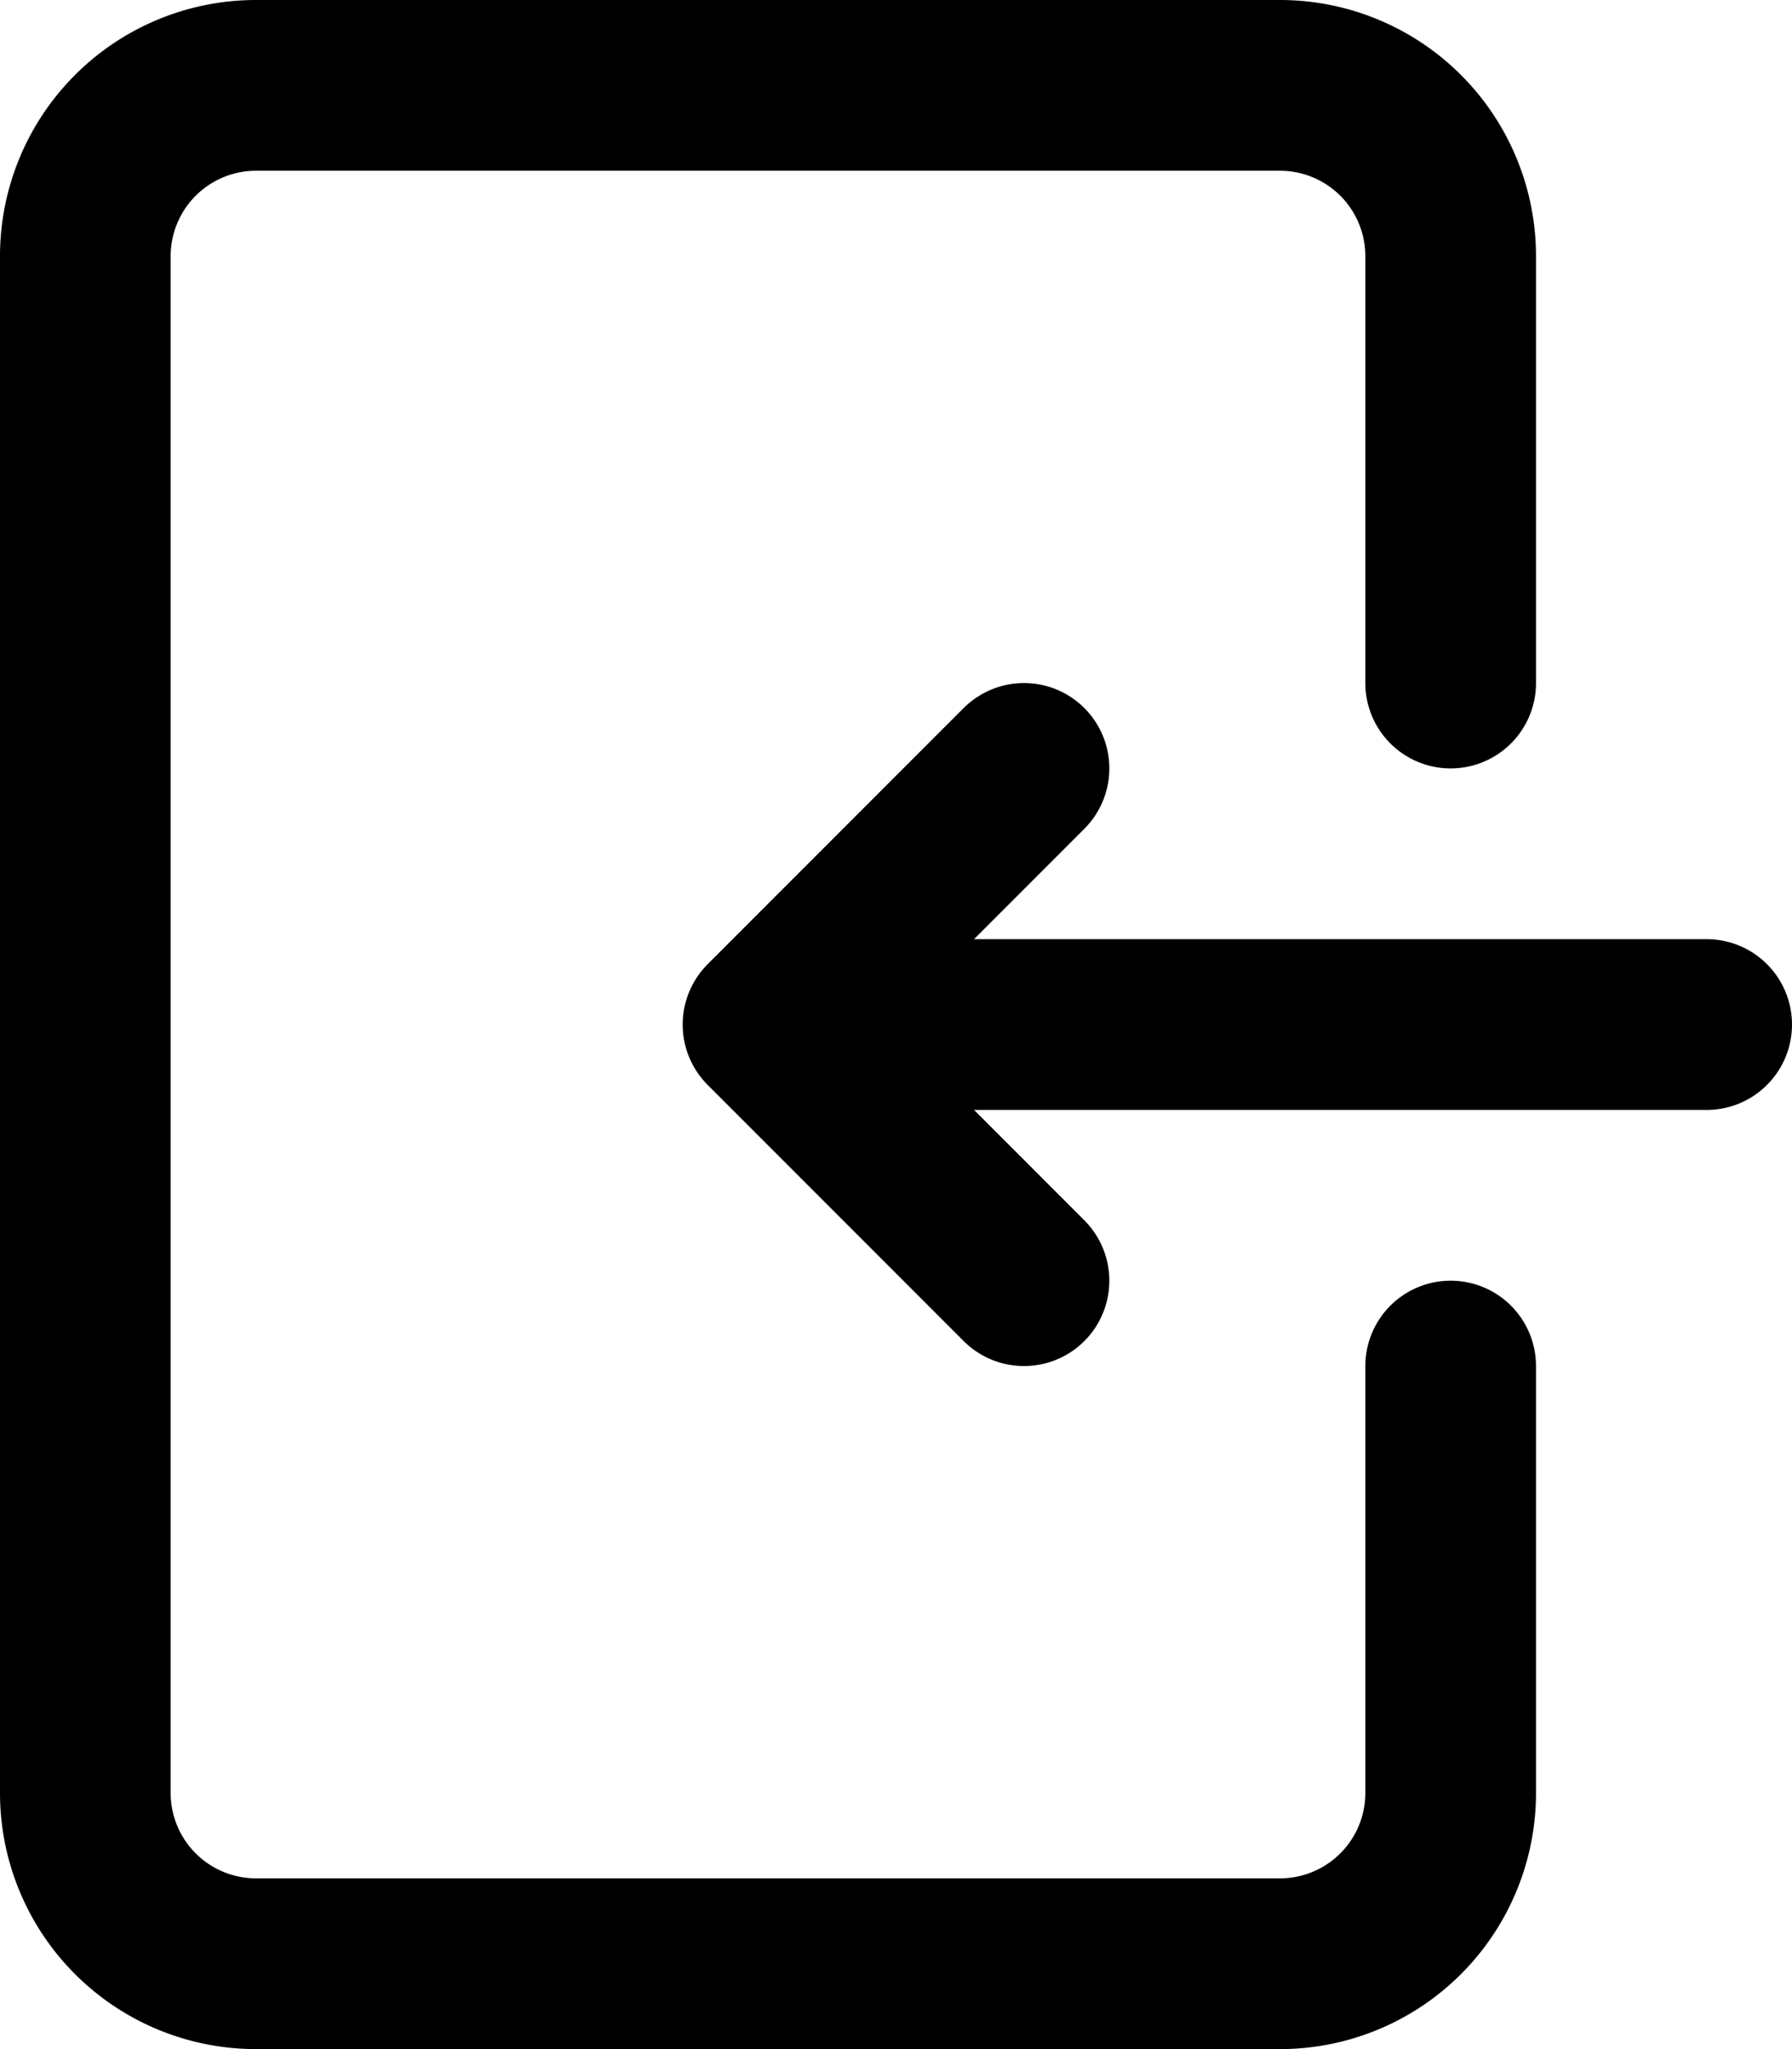 <svg focusable="false" aria-hidden="true" xmlns="http://www.w3.org/2000/svg" style="max-width:200px" fill="none" viewBox="0 0 21 24">
  <path stroke="currentColor" stroke-linecap="round" stroke-linejoin="round" stroke-miterlimit="10" stroke-width="2" d="M20 12H9M12 9l-3 3 3 3"/>
  <path stroke="currentColor" stroke-linecap="round" stroke-linejoin="round" stroke-miterlimit="10" stroke-width="2" d="M17 16v5a2 2 0 01-2 2H3a2 2 0 01-2-2V3a2 2 0 012-2h12a2 2 0 012 2v5"/>
</svg>